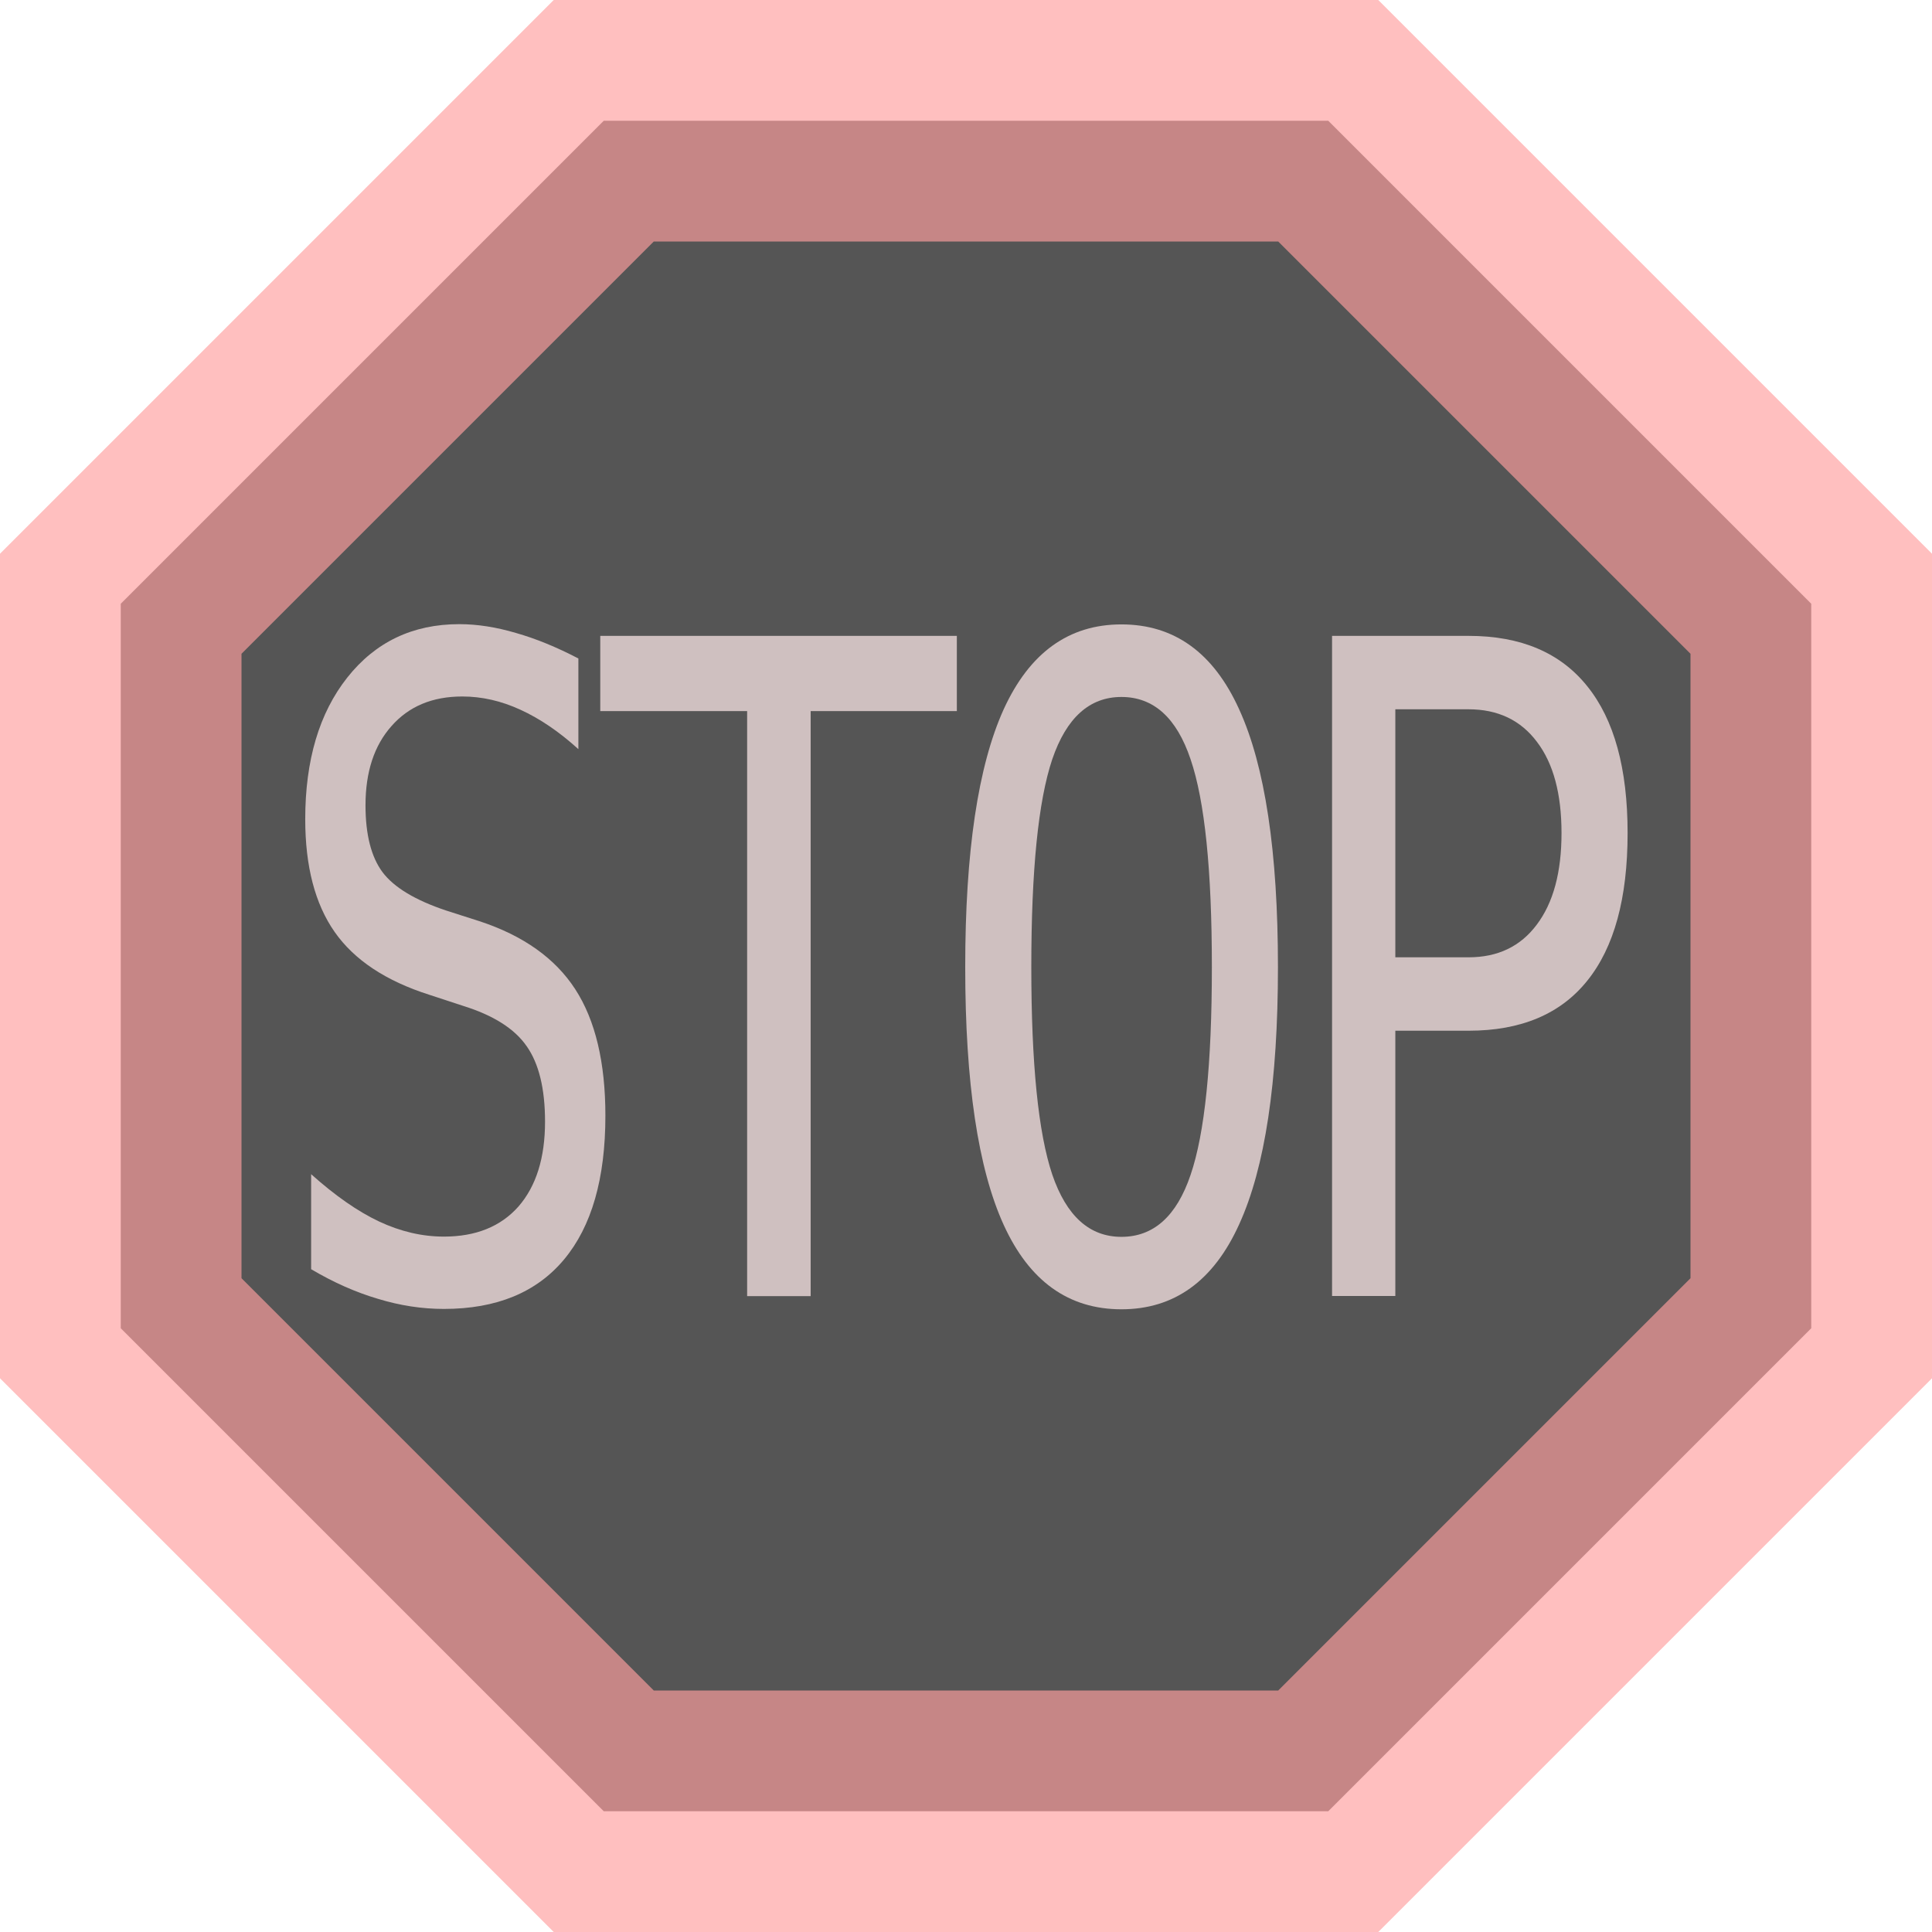 <?xml version="1.0" encoding="UTF-8"?>
<!-- Created with Inkscape (http://www.inkscape.org/) -->
<svg id="svg3039" width="16" height="16" version="1.1" xmlns="http://www.w3.org/2000/svg" xmlns:cc="http://creativecommons.org/ns#" xmlns:dc="http://purl.org/dc/elements/1.1/" xmlns:rdf="http://www.w3.org/1999/02/22-rdf-syntax-ns#">
 <g id="layer1">
  <path id="path6899" d="m1 5 4-4h6l4 4v6l-4 4h-6l-4-4z" fill-rule="evenodd" opacity=".667" stroke="#ff9f9f" stroke-width="2"/>
  <g id="g6901" transform="matrix(.708 0 0 1 2.2 0)" fill="#cfc0c0" stroke-width="1px">
   <path id="text6846" d="m3.658 5.453v0.751q-0.337-0.216-0.677-0.326-0.337-0.11-0.681-0.11-0.524 0-0.828 0.245-0.304 0.242-0.304 0.656 0 0.363 0.198 0.553 0.201 0.19 0.747 0.319l0.388 0.088q0.769 0.179 1.121 0.564 0.352 0.385 0.352 1.047 0 0.78-0.483 1.19-0.483 0.41-1.406 0.41-0.385 0-0.773-0.084-0.388-0.081-0.78-0.245v-0.787q0.421 0.267 0.795 0.392 0.377 0.125 0.758 0.125 0.56 0 0.872-0.249 0.311-0.253 0.311-0.703 0-0.41-0.216-0.626-0.212-0.216-0.743-0.333l-0.396-0.092q-0.762-0.172-1.106-0.52-0.344-0.348-0.344-0.934 0-0.732 0.491-1.172 0.494-0.443 1.311-0.443 0.315 0 0.663 0.073 0.348 0.07 0.732 0.212z" aria-label="S"/>
   <path id="text6879" d="m3.914 5.266h4.171v0.623h-1.71v4.845h-0.743v-4.845h-1.718z" aria-label="T"/>
   <path id="text6887" d="m11.068 8.009q0-1.205-0.249-1.721-0.245-0.516-0.809-0.516-0.56 0-0.809 0.516-0.245 0.516-0.245 1.721 0 1.201 0.245 1.718 0.249 0.516 0.809 0.516 0.564 0 0.809-0.513 0.249-0.516 0.249-1.721zm0.773 0q0 1.428-0.454 2.131-0.45 0.703-1.377 0.703-0.927 0-1.377-0.699-0.45-0.699-0.45-2.135 0-1.432 0.45-2.135 0.454-0.703 1.377-0.703 0.927 0 1.377 0.703 0.454 0.703 0.454 2.135z" aria-label="O"/>
   <path id="text6893" d="m13.214 5.874v2.054h0.857q0.513 0 0.798-0.271 0.289-0.271 0.289-0.758 0-0.487-0.286-0.754-0.286-0.271-0.802-0.271zm-0.74-0.608h1.597q0.916 0 1.388 0.417 0.472 0.414 0.472 1.216 0 0.809-0.472 1.223-0.469 0.414-1.388 0.414h-0.857v2.197h-0.74z" aria-label="P"/>
  </g>
 </g>
</svg>
